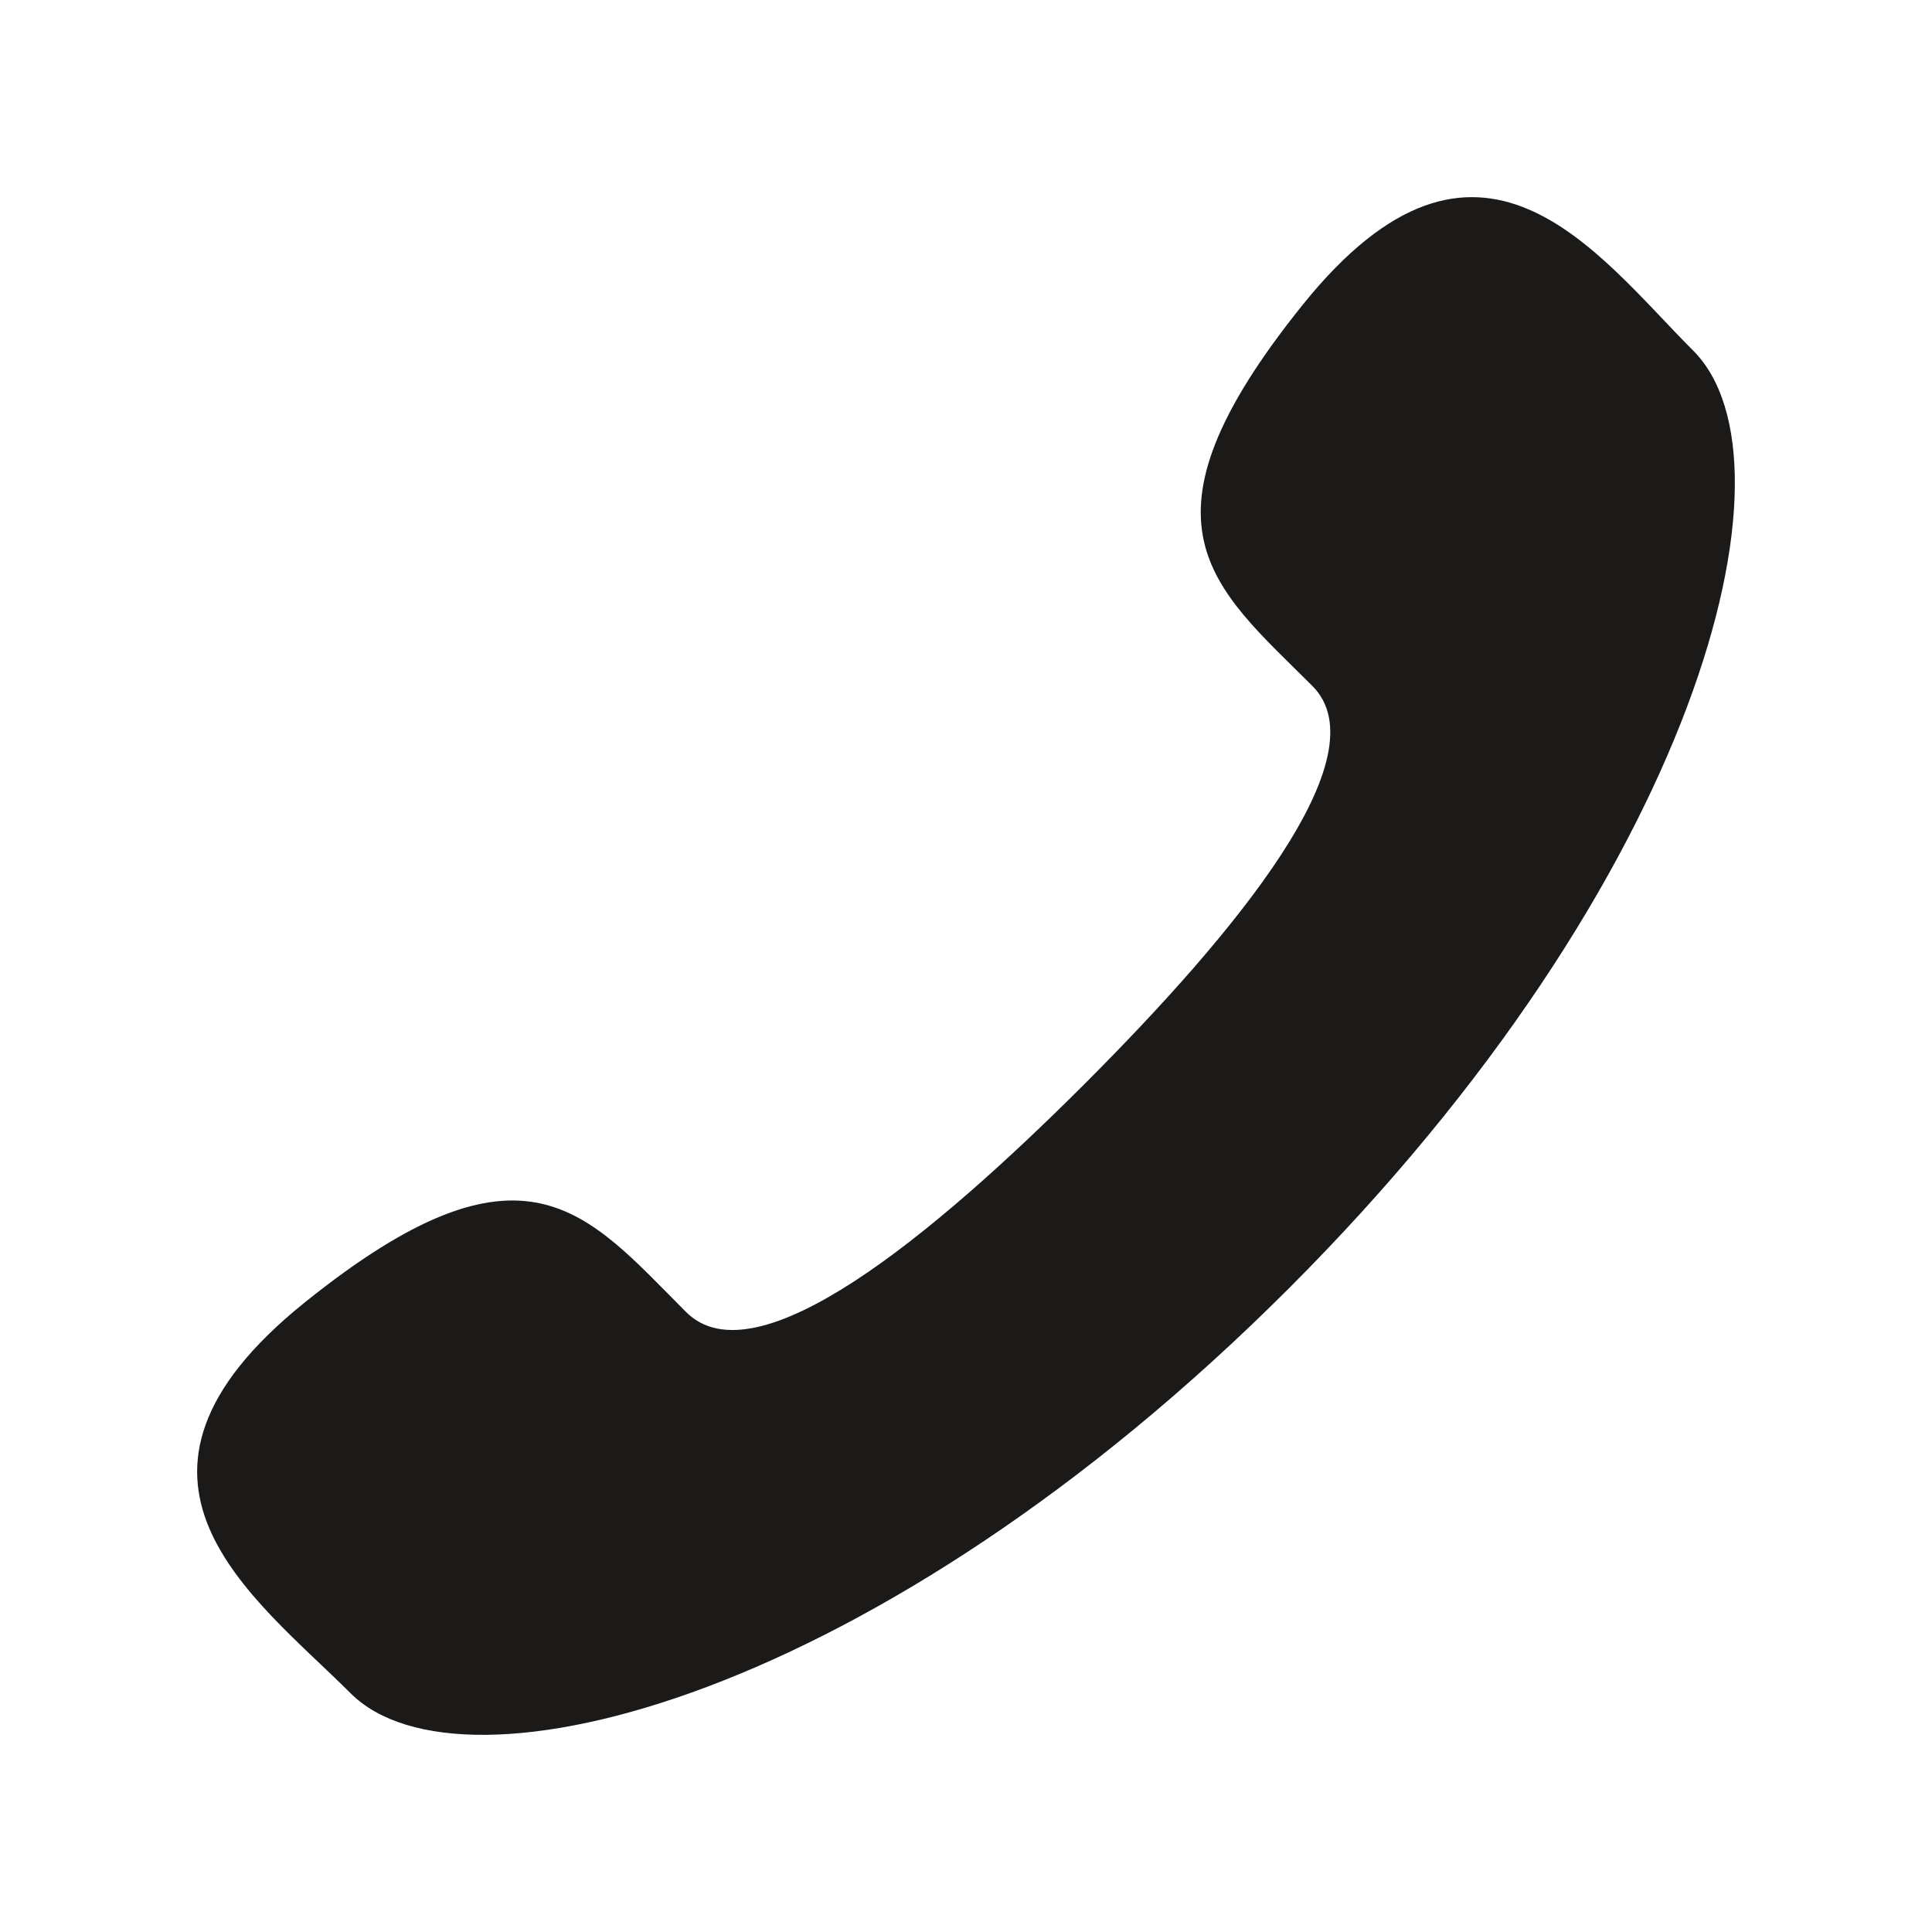 <svg width="147" height="147" viewBox="0 0 147 147" fill="none" xmlns="http://www.w3.org/2000/svg">
<path d="M82.504 82.492C70.924 94.062 57.509 105.134 52.206 99.832C44.62 92.248 39.939 85.637 23.203 99.086C6.474 112.528 19.326 121.494 26.677 128.837C35.162 137.32 66.792 129.29 98.055 98.04C129.311 66.783 137.321 35.16 128.829 26.677C121.477 19.32 112.553 6.478 99.109 23.203C85.657 39.929 92.262 44.609 99.862 52.2C105.143 57.503 94.076 70.915 82.504 82.492Z" fill="#1B1A19"/>
</svg>
